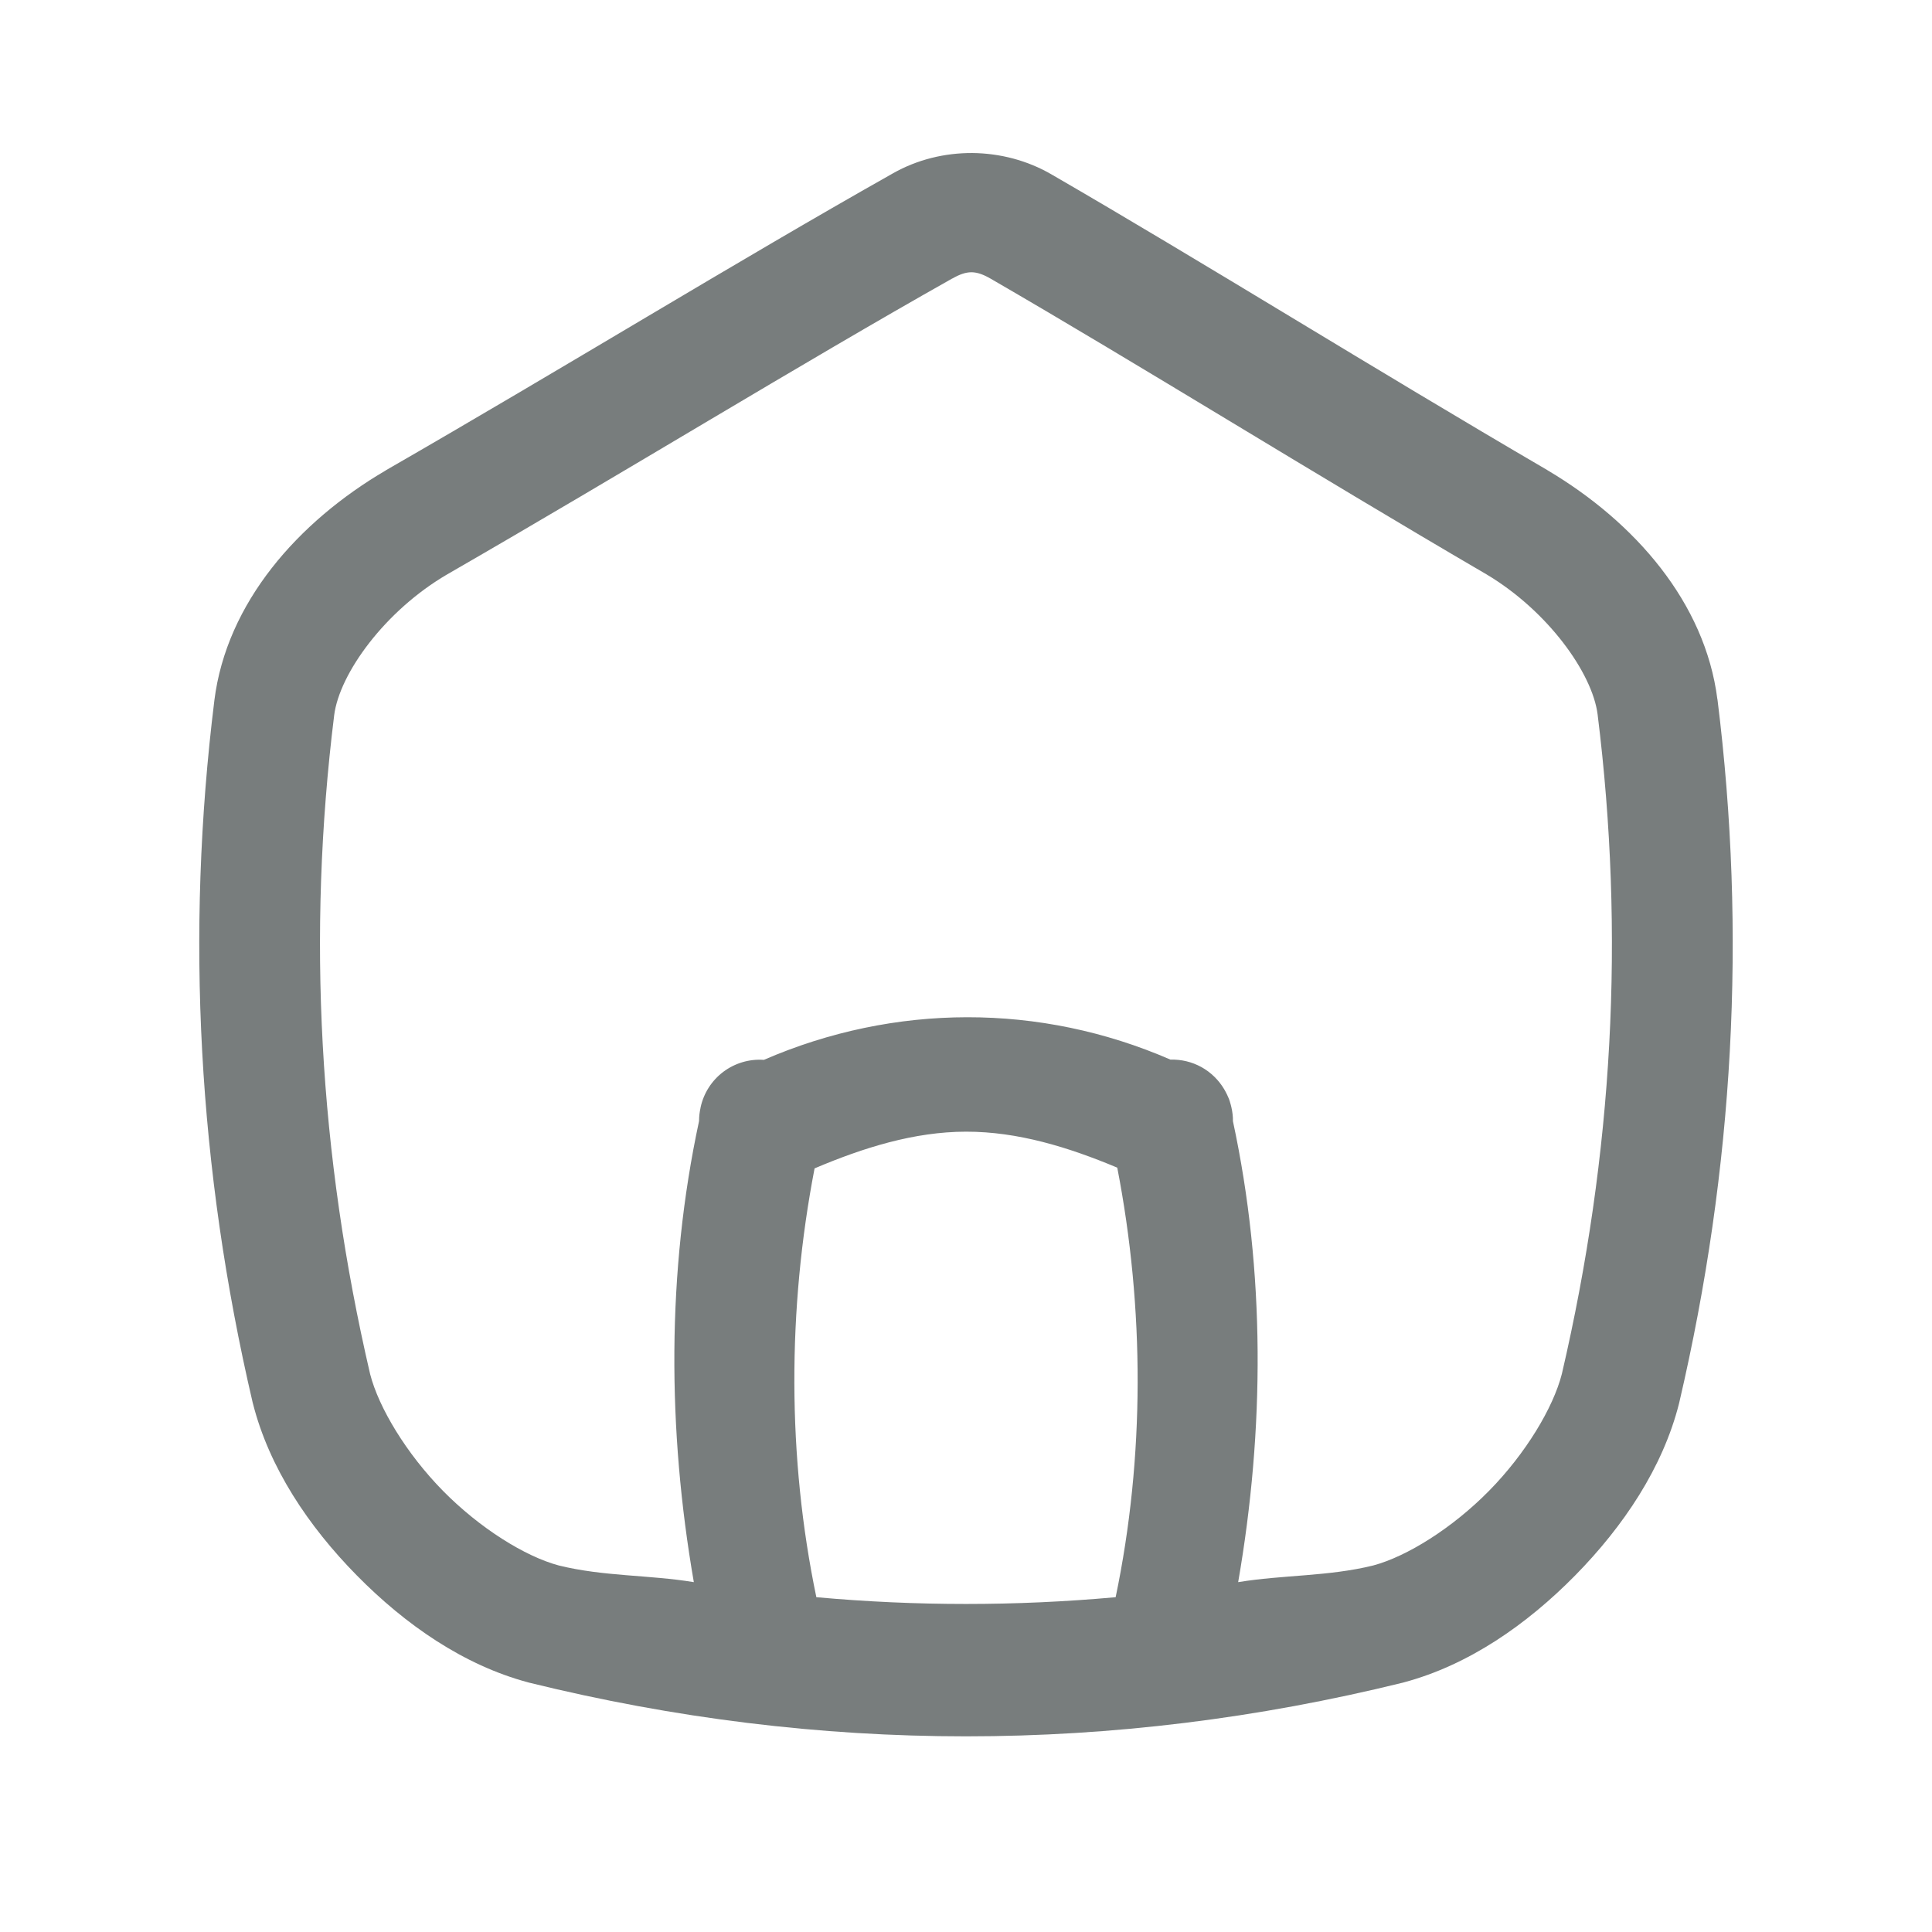 <svg width="24" height="24" viewBox="0 0 24 24" fill="none" xmlns="http://www.w3.org/2000/svg">
<path d="M12.079 1.901C11.737 1.899 11.395 1.982 11.093 2.153C9.153 3.247 7.019 4.561 4.797 5.84L4.793 5.843C3.701 6.483 2.815 7.488 2.663 8.7V8.701C2.303 11.607 2.461 14.519 3.138 17.42C3.139 17.425 3.141 17.43 3.142 17.435C3.344 18.231 3.83 18.959 4.434 19.572C5.038 20.185 5.759 20.684 6.557 20.898C6.561 20.899 6.566 20.901 6.571 20.902C10.184 21.792 13.816 21.792 17.429 20.902C17.434 20.901 17.439 20.899 17.443 20.898C18.241 20.684 18.962 20.185 19.566 19.572C20.169 18.959 20.657 18.23 20.858 17.433C20.859 17.429 20.86 17.424 20.861 17.42C21.539 14.514 21.698 11.598 21.335 8.688L21.334 8.687C21.182 7.485 20.308 6.485 19.226 5.843L19.222 5.84C17.05 4.572 14.963 3.267 13.063 2.167C12.764 1.993 12.421 1.904 12.079 1.901ZM12.069 3.382C12.143 3.383 12.217 3.41 12.31 3.464C14.177 4.545 16.268 5.852 18.466 7.135C19.226 7.588 19.78 8.359 19.846 8.874C20.186 11.606 20.039 14.331 19.402 17.067C19.295 17.487 18.952 18.058 18.497 18.52C18.041 18.983 17.478 19.335 17.058 19.447C16.498 19.585 15.94 19.562 15.381 19.654C15.709 17.763 15.719 15.8 15.316 13.928C15.317 13.87 15.31 13.813 15.297 13.756C15.293 13.736 15.287 13.716 15.281 13.696C15.28 13.692 15.279 13.688 15.278 13.685C15.276 13.679 15.274 13.673 15.272 13.667C15.271 13.662 15.269 13.657 15.267 13.652C15.259 13.634 15.252 13.616 15.243 13.598C15.232 13.576 15.221 13.554 15.208 13.532C15.14 13.417 15.042 13.321 14.925 13.256C14.807 13.191 14.674 13.159 14.54 13.163C12.918 12.458 11.111 12.463 9.489 13.166C9.309 13.153 9.13 13.206 8.986 13.314C8.841 13.423 8.741 13.58 8.703 13.756C8.702 13.76 8.702 13.764 8.701 13.768C8.69 13.819 8.684 13.871 8.684 13.923V13.926C8.281 15.799 8.291 17.762 8.619 19.654C8.06 19.562 7.502 19.585 6.942 19.447C6.522 19.335 5.959 18.983 5.503 18.52C5.049 18.058 4.706 17.489 4.598 17.07C3.962 14.338 3.813 11.615 4.151 8.887V8.886C4.217 8.366 4.783 7.587 5.552 7.137C7.796 5.844 9.929 4.53 11.83 3.459H11.832C11.922 3.408 11.995 3.382 12.069 3.382ZM12 14.058C12.644 14.057 13.273 14.251 13.879 14.505C14.218 16.254 14.222 18.101 13.859 19.841C12.62 19.953 11.38 19.953 10.141 19.841C9.779 18.104 9.782 16.26 10.119 14.514C10.725 14.257 11.355 14.059 12 14.058Z" fill="#787D7D"/>
</svg>
